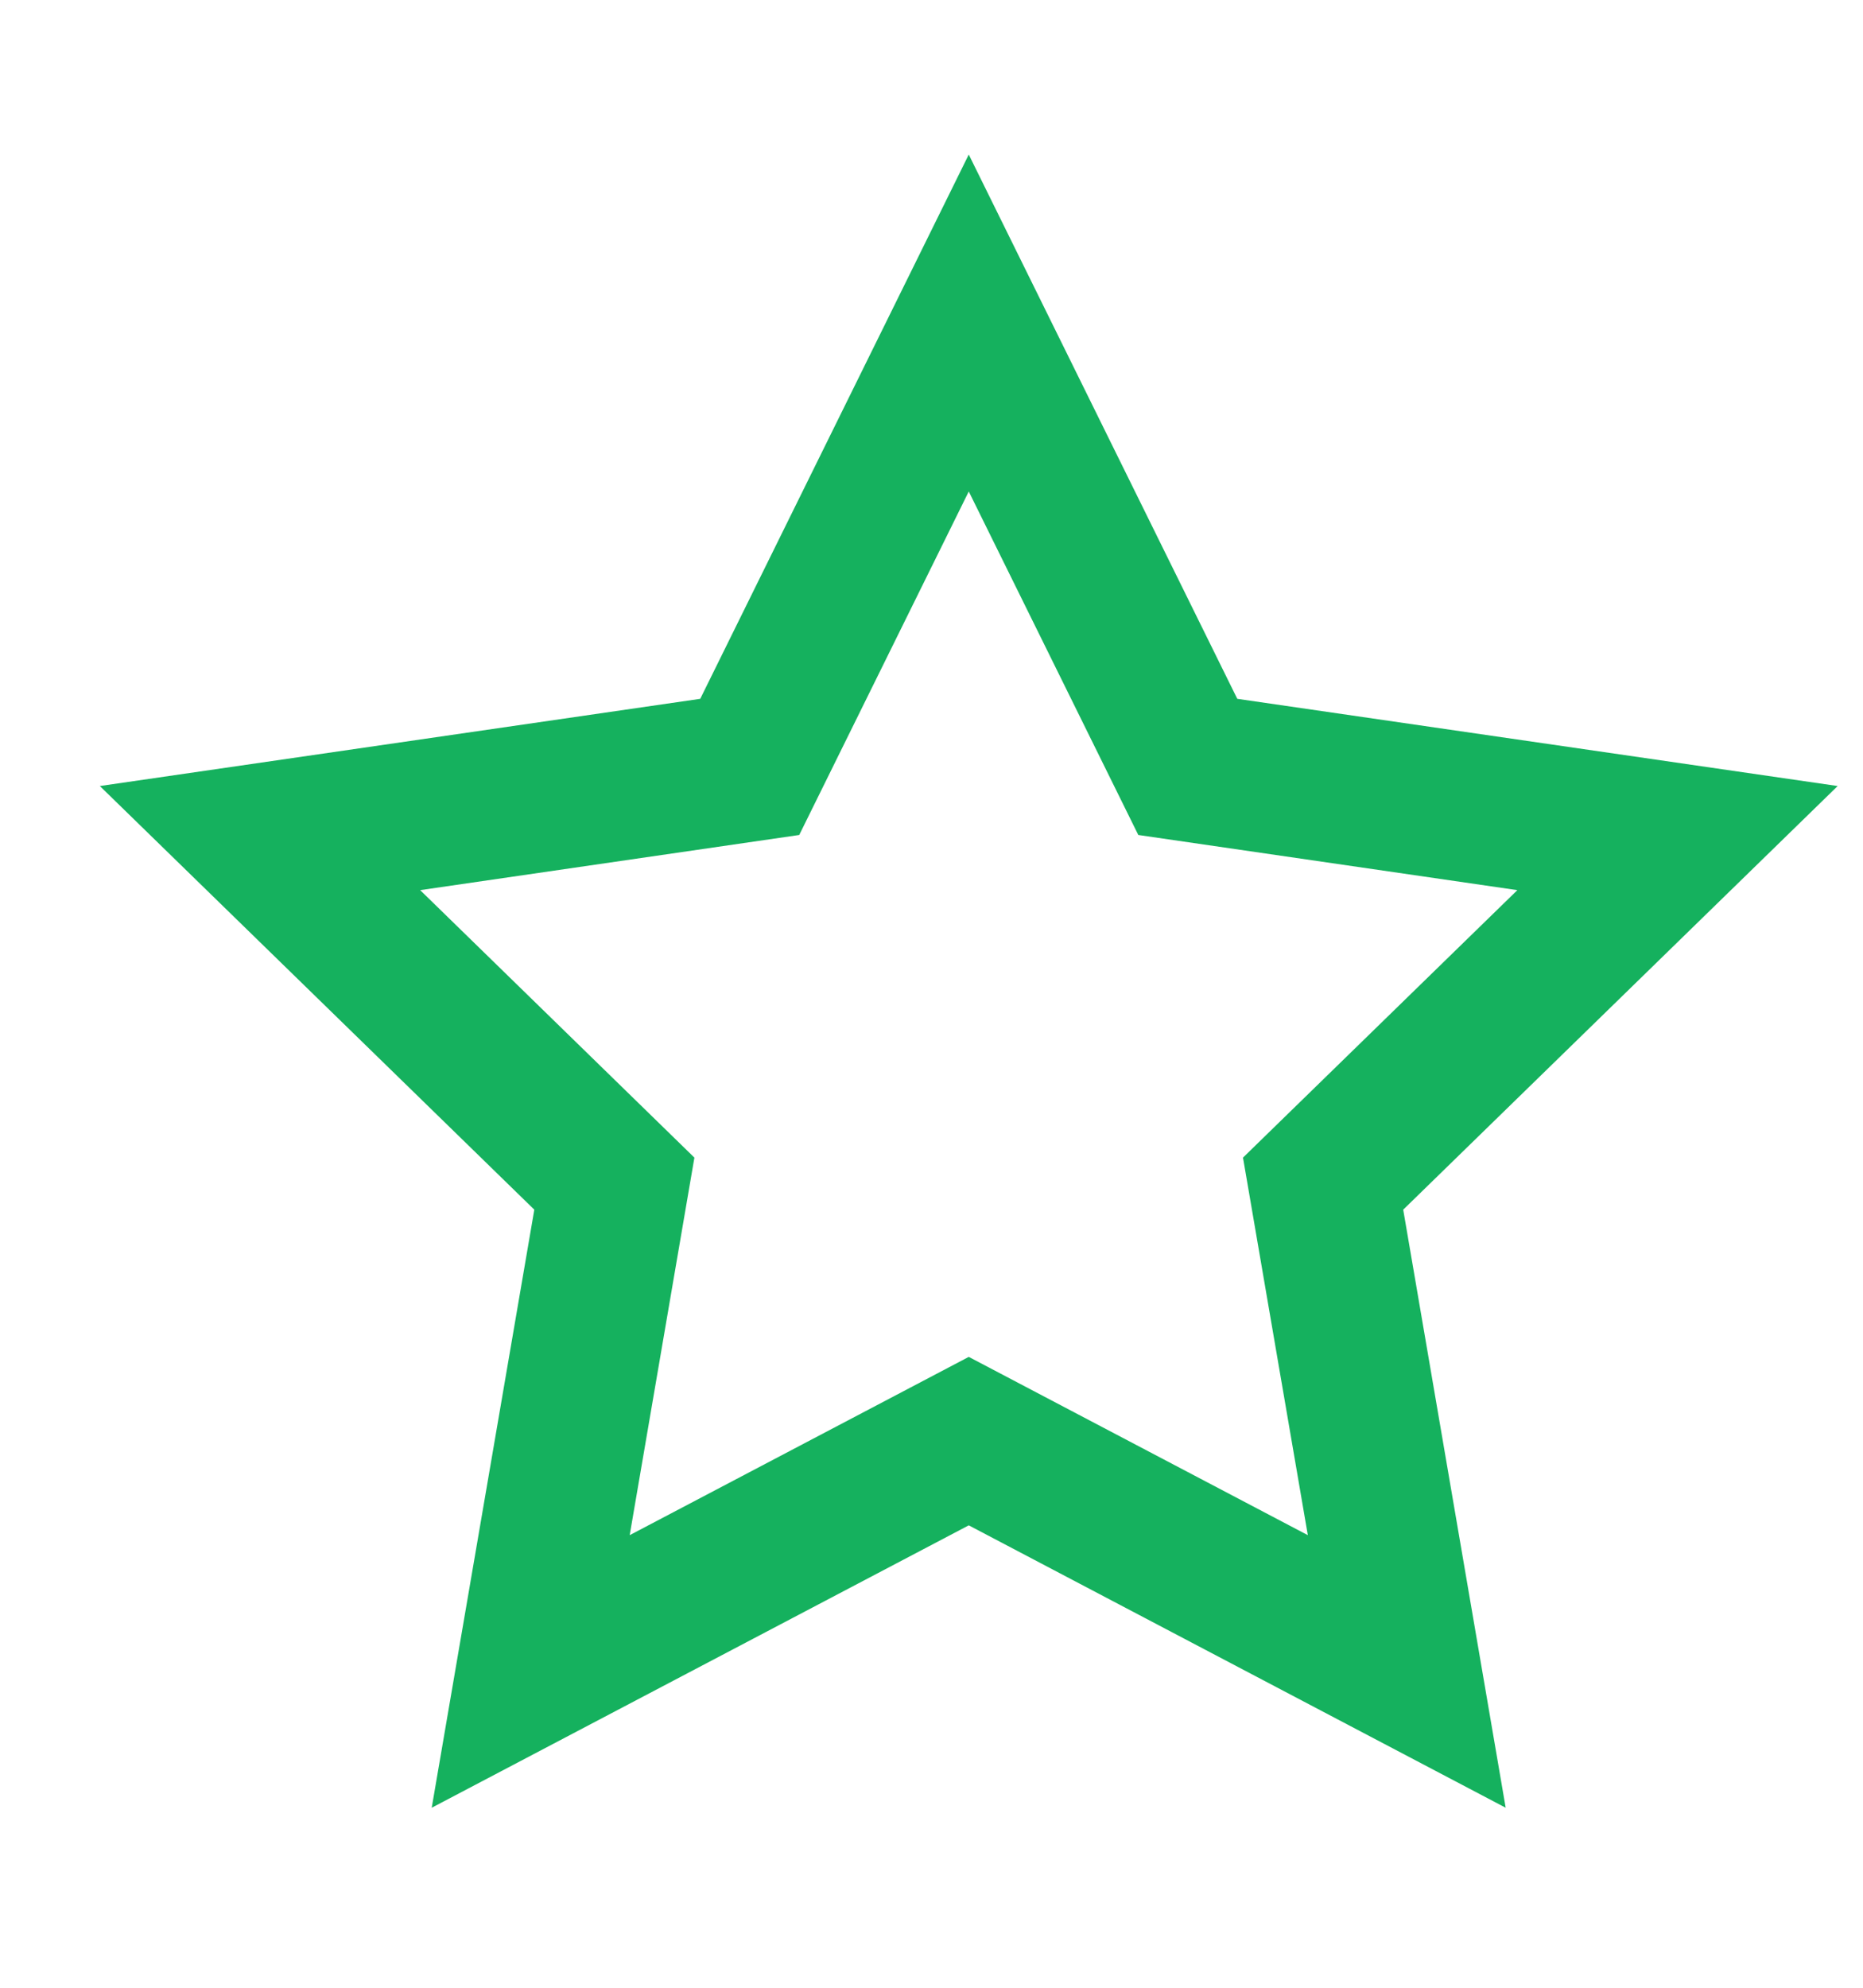 <svg width="15" height="16" viewBox="0 0 15 16" fill="none" xmlns="http://www.w3.org/2000/svg">
<path fill-rule="evenodd" clip-rule="evenodd" d="M4.302 9.737L3.476 14.551L7.8 12.278L12.123 14.551L11.298 9.737L14.796 6.327L9.962 5.625L7.8 1.244L5.638 5.625L0.804 6.327L4.302 9.737ZM10.008 9.318L10.53 12.357L7.8 10.922L5.07 12.357L5.591 9.318L3.383 7.165L6.435 6.721L7.8 3.956L9.165 6.721L12.217 7.165L10.008 9.318Z" fill="#15B15E"/>
</svg>
